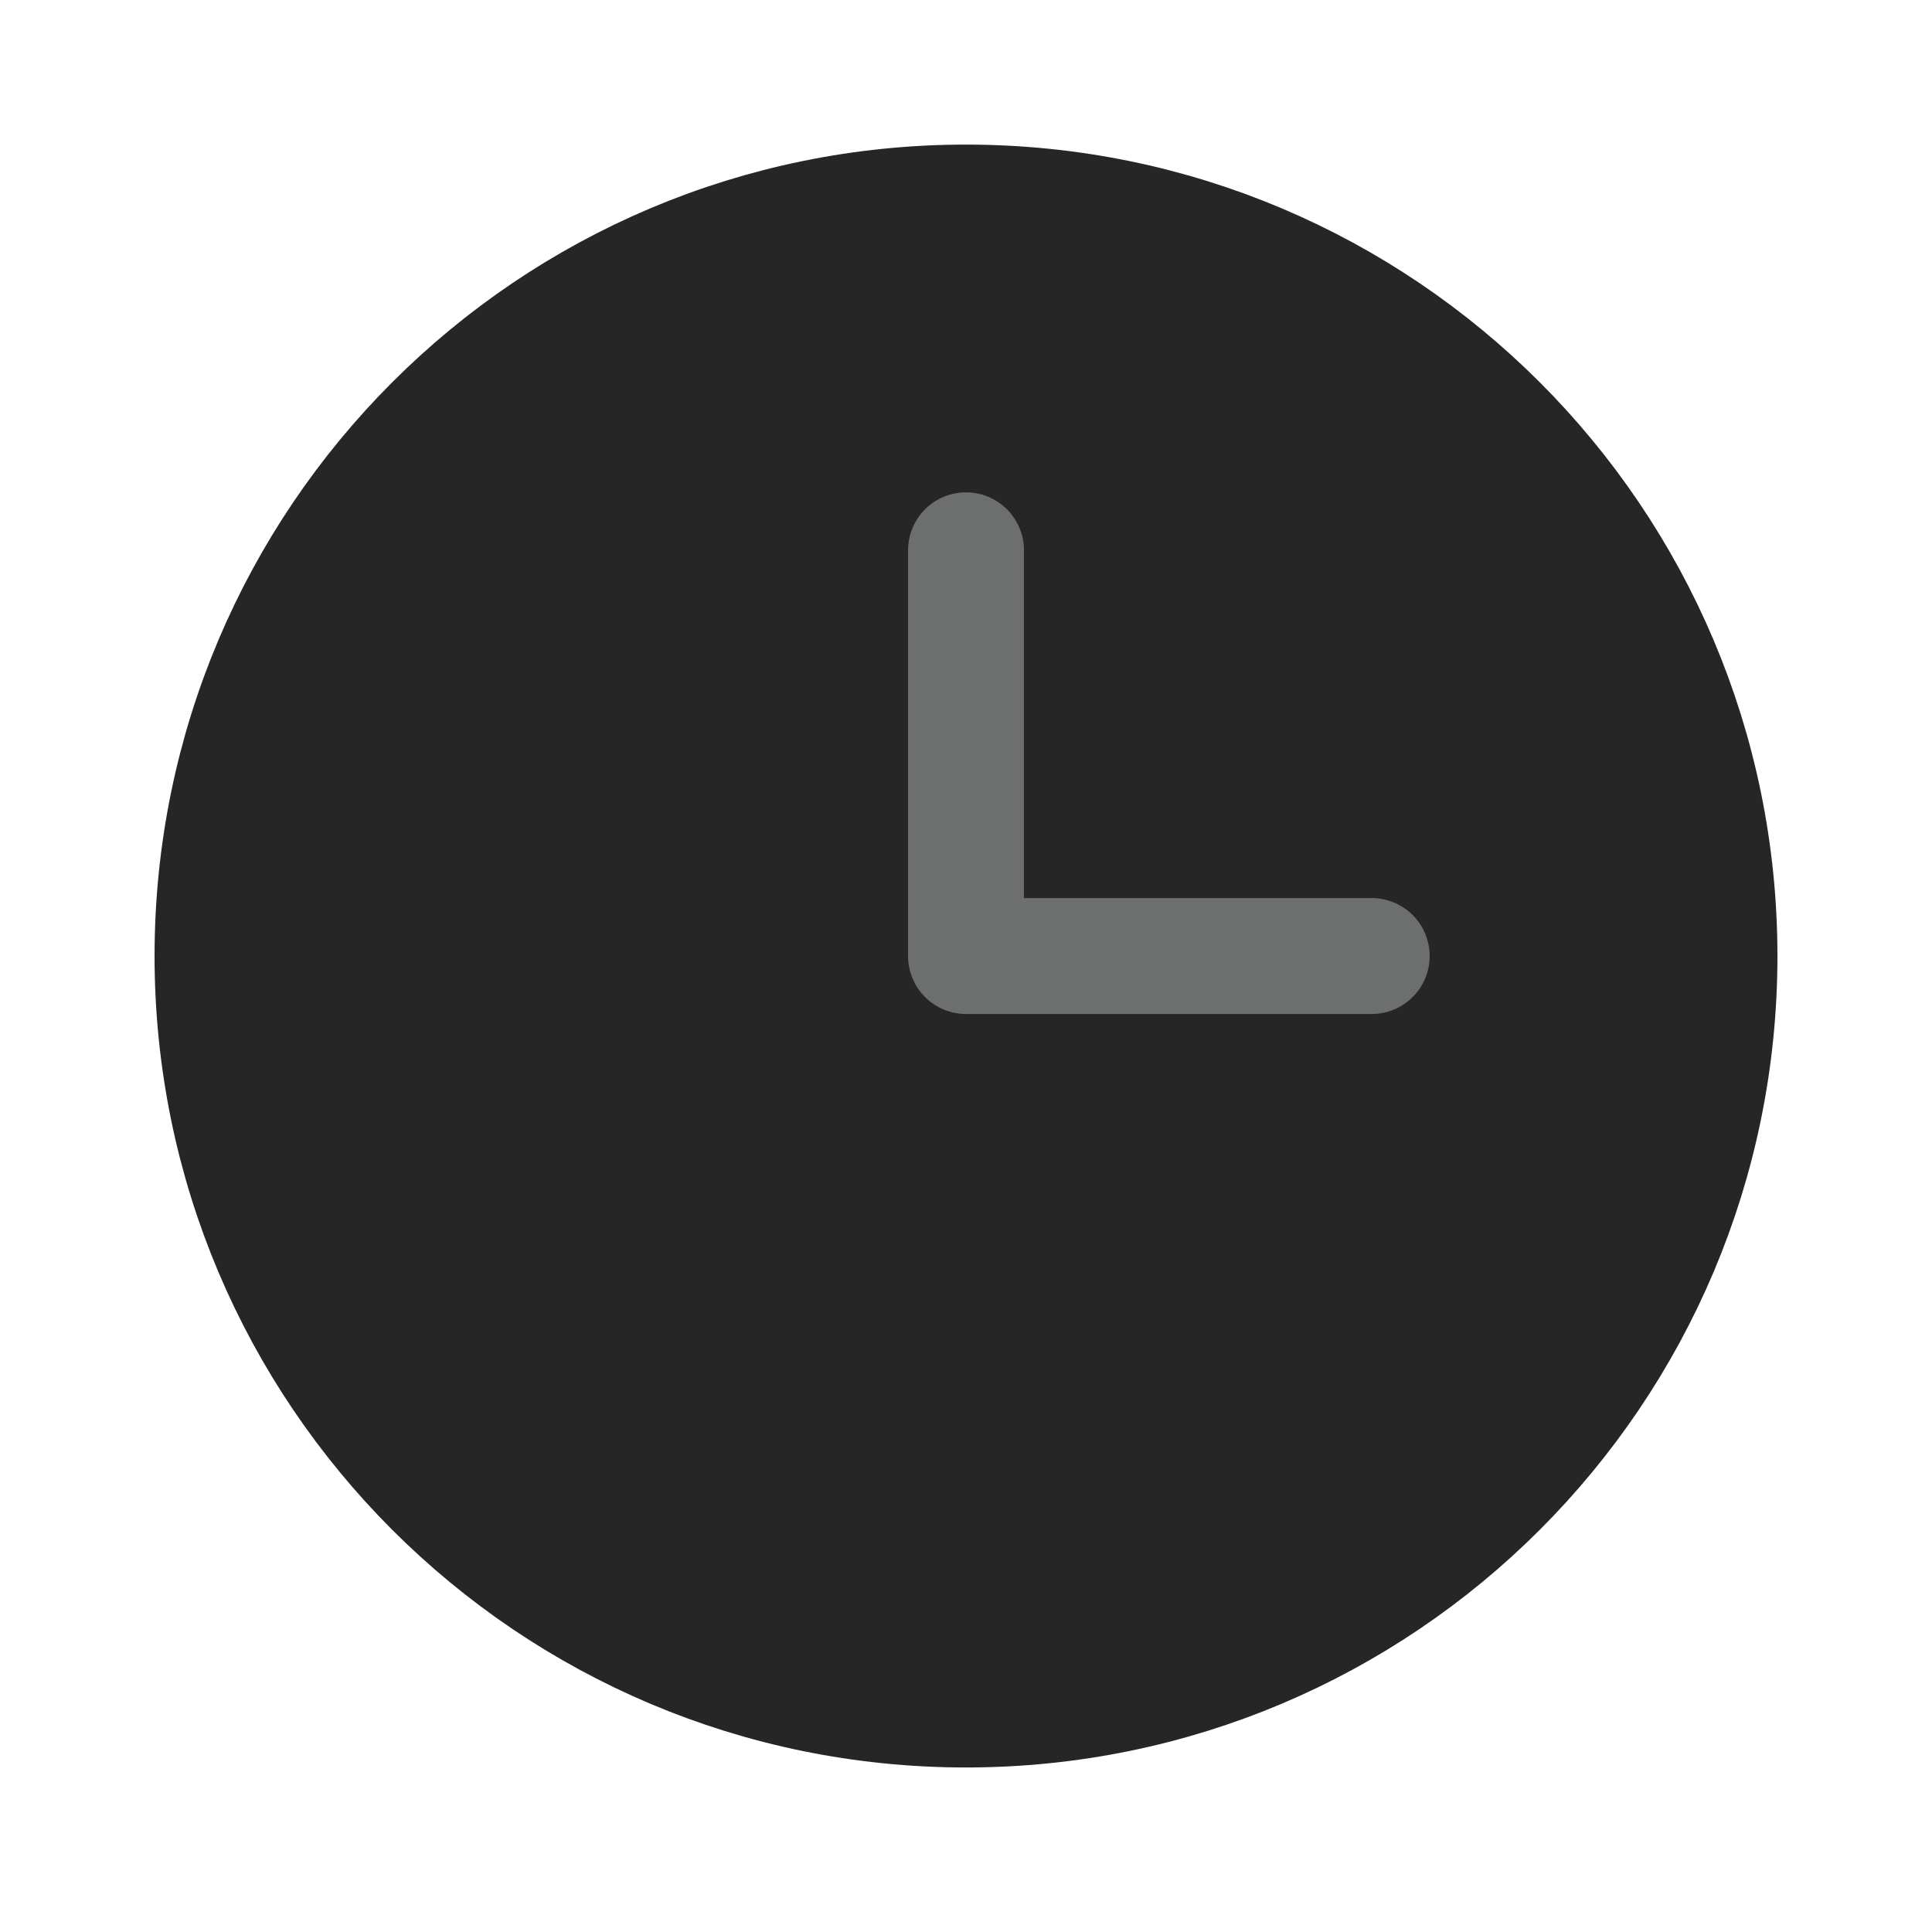 <svg width="18" height="18" viewBox="0 0 24 25" fill="none" xmlns="http://www.w3.org/2000/svg">
<g clip-path="url(#clip0_36_3642)">
<path d="M12 22.121C17.385 22.121 21.75 17.756 21.75 12.371C21.75 6.987 17.385 2.621 12 2.621C6.615 2.621 2.25 6.987 2.25 12.371C2.25 17.756 6.615 22.121 12 22.121Z" fill="#252625" stroke="#252625" stroke-width="1.5" stroke-linecap="round" stroke-linejoin="round"/>
<path d="M12 7.121V12.371H17.25" stroke="#6D6E6E" stroke-width="1.5" stroke-linecap="round" stroke-linejoin="round"/>
</g>
<defs>
<clipPath id="clip0_36_3642">
<rect width="24" height="24" fill="white" transform="translate(0 0.371)"/>
</clipPath>
</defs>
</svg>
